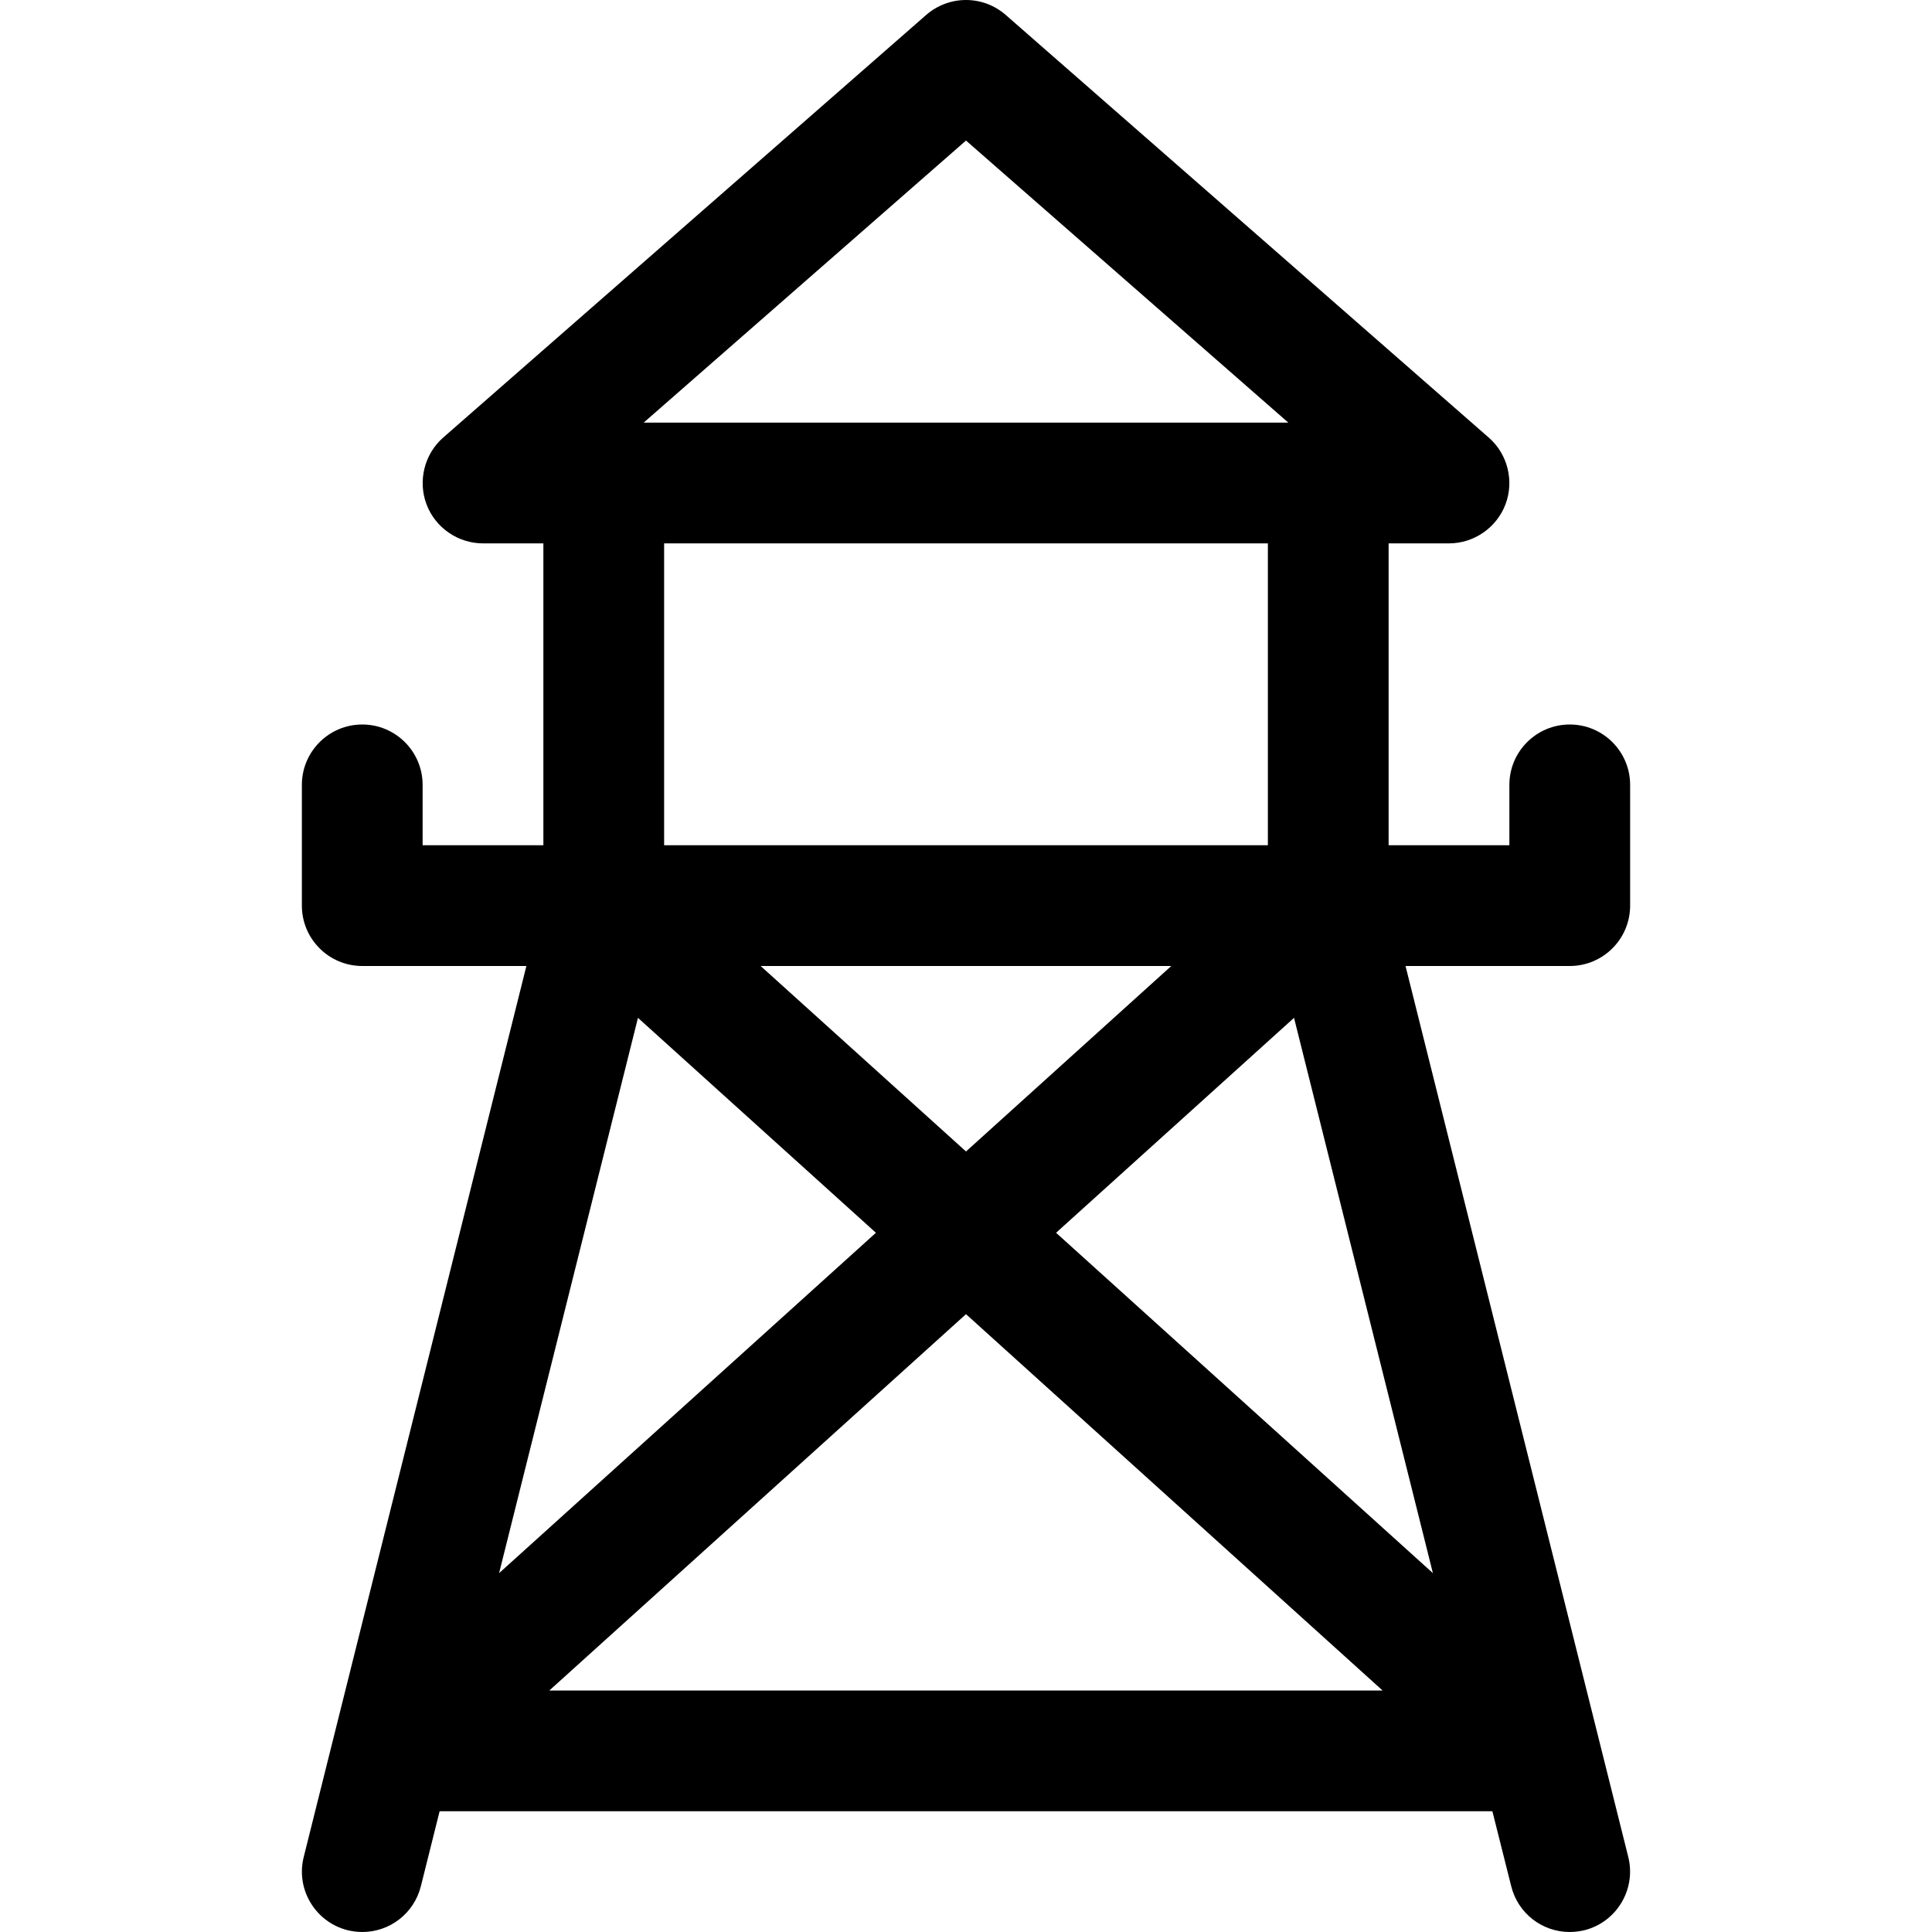 <?xml version="1.0" encoding="utf-8"?>
<!-- Generator: Adobe Illustrator 22.1.0, SVG Export Plug-In . SVG Version: 6.00 Build 0)  -->
<svg version="1.1" id="Regular" xmlns="http://www.w3.org/2000/svg" xmlns:xlink="http://www.w3.org/1999/xlink" x="0px" y="0px"
	 viewBox="0 0 24 24" style="enable-background:new 0 0 24 24;" xml:space="preserve">
<title>water-protection-tower</title>
<g>
	<path d="M19.5,24c-0.345,0-0.644-0.234-0.727-0.568L18.539,22.5H5.461l-0.233,0.932C5.144,23.766,4.845,24,4.5,24
		c-0.061,0-0.122-0.008-0.181-0.022c-0.402-0.101-0.647-0.509-0.546-0.91L6.539,12H4.5c-0.414,0-0.75-0.336-0.75-0.75v-1.5
		C3.75,9.336,4.086,9,4.5,9s0.75,0.336,0.75,0.75v0.75h1.5V6.75H6c-0.311,0-0.593-0.195-0.702-0.486
		C5.189,5.973,5.272,5.64,5.506,5.435l6-5.25C11.643,0.066,11.818,0,12,0s0.357,0.066,0.494,0.186l6,5.25
		c0.234,0.204,0.318,0.537,0.208,0.828C18.593,6.554,18.311,6.75,18,6.75h-0.75v3.75h1.5V9.75C18.75,9.336,19.086,9,19.5,9
		s0.75,0.336,0.75,0.75v1.5c0,0.414-0.336,0.75-0.75,0.75h-2.04l2.767,11.068c0.1,0.401-0.144,0.809-0.545,0.91
		C19.622,23.992,19.561,24,19.5,24z M17.175,21L12,16.325L6.824,21H17.175z M17.8,19.542l-1.725-6.898l-2.956,2.67L17.8,19.542z
		 M6.2,19.542l4.681-4.228l-2.956-2.67L6.2,19.542z M12,14.304L14.55,12H9.449L12,14.304z M15.75,10.5V6.75h-7.5v3.75H15.75z
		 M16.004,5.25L12,1.746L7.996,5.25H16.004z"/>
</g>
</svg>
